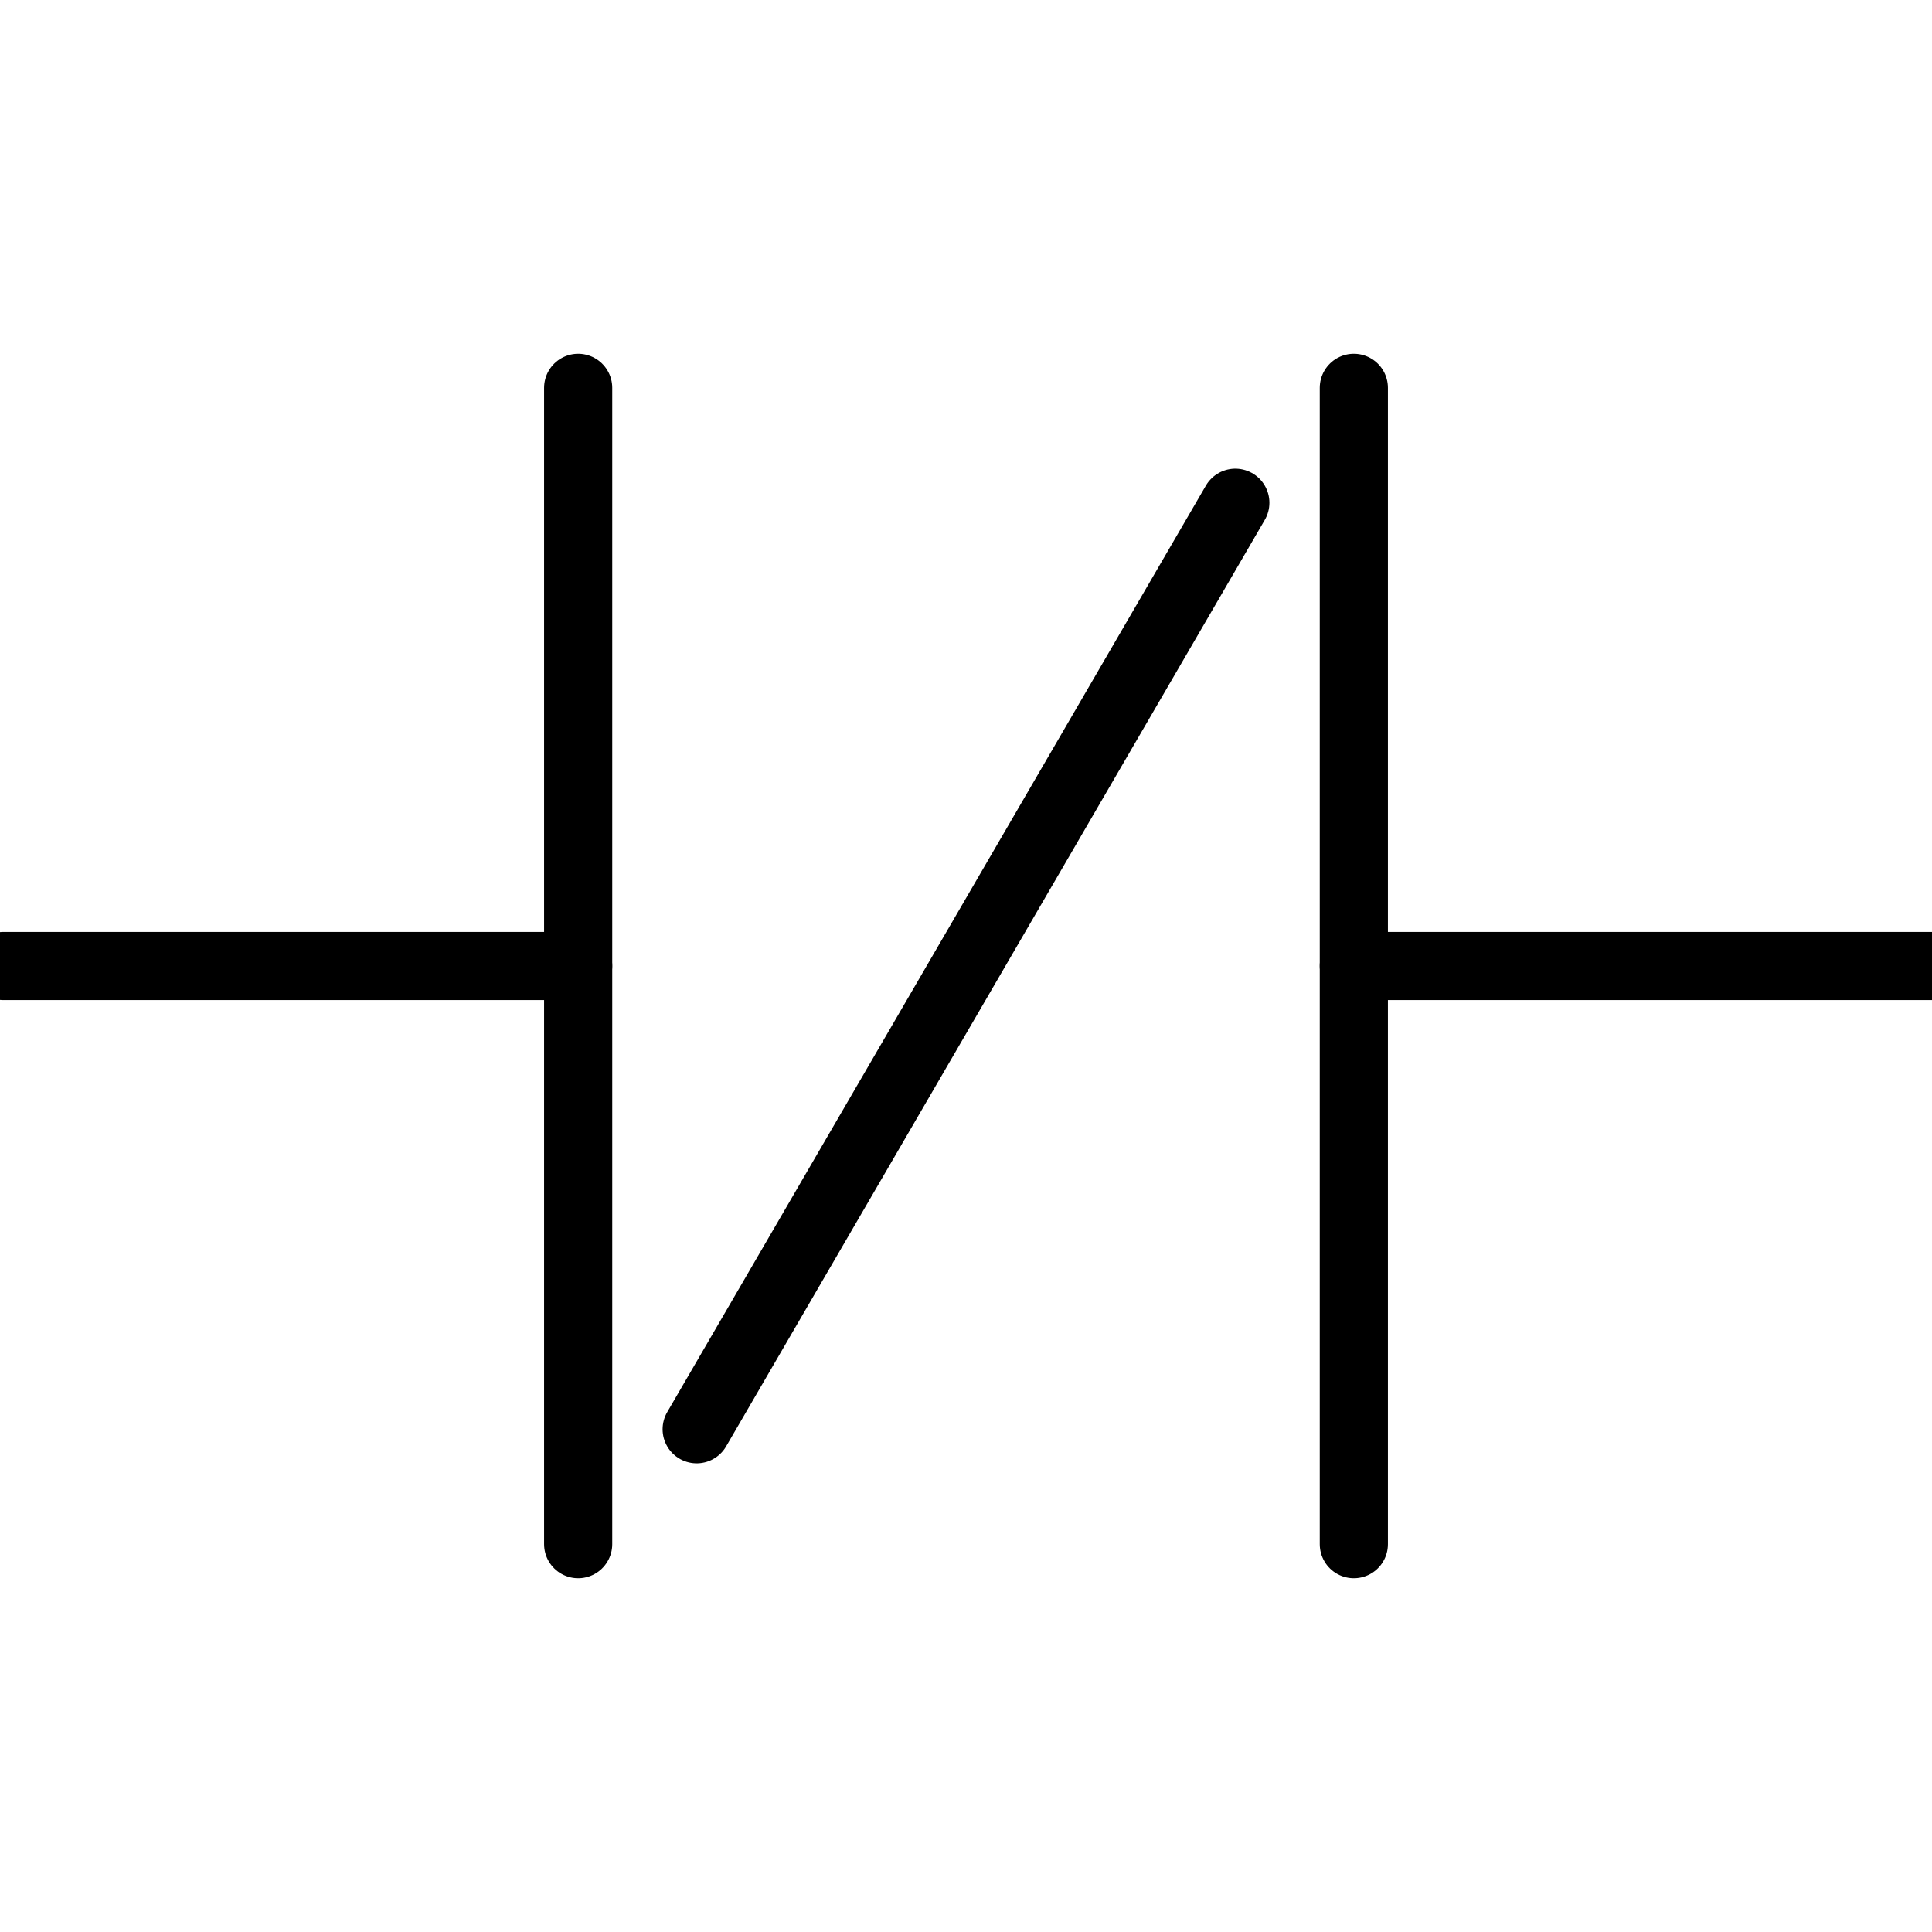 <?xml version="1.0" encoding="UTF-8" standalone="no"?>
<!-- Created with Inkscape (http://www.inkscape.org/) -->

<svg
   xmlns:dc="http://purl.org/dc/elements/1.1/"
   xmlns:cc="http://creativecommons.org/ns#"
   xmlns:rdf="http://www.w3.org/1999/02/22-rdf-syntax-ns#"
   xmlns:svg="http://www.w3.org/2000/svg"
   xmlns="http://www.w3.org/2000/svg"
   xmlns:sodipodi="http://sodipodi.sourceforge.net/DTD/sodipodi-0.dtd"
   xmlns:inkscape="http://www.inkscape.org/namespaces/inkscape"
   width="20mm"
   height="20mm"
   viewBox="0 0 70.866 70.866"
   id="svg2"
   version="1.1"
   inkscape:version="0.91 r13725"
   sodipodi:docname="contactNC.svg">
  <defs
     id="defs4" />
  <sodipodi:namedview
     id="base"
     pagecolor="#ffffff"
     bordercolor="#666666"
     borderopacity="1.0"
     inkscape:pageopacity="0.0"
     inkscape:pageshadow="2"
     inkscape:zoom="7.5917778"
     inkscape:cx="35.433071"
     inkscape:cy="35.433071"
     inkscape:document-units="mm"
     inkscape:current-layer="layer1"
     showgrid="false"
     showguides="true"
     inkscape:guide-bbox="true"
     inkscape:window-width="1366"
     inkscape:window-height="705"
     inkscape:window-x="-8"
     inkscape:window-y="-8"
     inkscape:window-maximized="1">
    <sodipodi:guide
       position="-8.694,35.433"
       orientation="0,1"
       id="guide4136" />
    <sodipodi:guide
       position="35.433,50.186"
       orientation="1,0"
       id="guide4138" />
    <sodipodi:guide
       position="21.207,62.436"
       orientation="1,0"
       id="guide4140" />
    <sodipodi:guide
       position="49.659,53.479"
       orientation="1,0"
       id="guide4142" />
    <sodipodi:guide
       position="12.118,56.64"
       orientation="0,1"
       id="guide4144" />
    <sodipodi:guide
       position="9.089,14.226"
       orientation="0,1"
       id="guide4146" />
    <sodipodi:guide
       position="45.049,52.425"
       orientation="0,1"
       id="guide4156" />
    <sodipodi:guide
       position="40.043,18.441"
       orientation="0,1"
       id="guide4158" />
    <sodipodi:guide
       position="25.554,39.121"
       orientation="1,0"
       id="guide4160" />
    <sodipodi:guide
       position="45.312,45.576"
       orientation="1,0"
       id="guide4162" />
  </sodipodi:namedview>
  <g
     inkscape:label="Camada 1"
     inkscape:groupmode="layer"
     id="layer1"
     transform="translate(0,-981.496)">
    <path
       style="fill:none;fill-rule:evenodd;stroke:#000000;stroke-width:2.5;stroke-linecap:round;stroke-linejoin:miter;stroke-opacity:1;stroke-miterlimit:4;stroke-dasharray:none"
       d="m 0.132,1016.929 c 21.075,0 21.075,0 21.075,0 l 0,0"
       id="path4148"
       inkscape:connector-curvature="0" />
    <path
       style="fill:none;fill-rule:evenodd;stroke:#000000;stroke-width:2.5;stroke-linecap:round;stroke-linejoin:miter;stroke-opacity:1;stroke-miterlimit:4;stroke-dasharray:none"
       d="m 49.659,1016.929 21.207,0"
       id="path4150"
       inkscape:connector-curvature="0" />
    <path
       style="fill:none;fill-rule:evenodd;stroke:#000000;stroke-width:2.5;stroke-linecap:round;stroke-linejoin:miter;stroke-opacity:1;stroke-miterlimit:4;stroke-dasharray:none"
       d="m 49.659,995.722 0,42.414"
       id="path4152"
       inkscape:connector-curvature="0" />
    <path
       style="fill:none;fill-rule:evenodd;stroke:#000000;stroke-width:2.5;stroke-linecap:round;stroke-linejoin:miter;stroke-opacity:1;stroke-miterlimit:4;stroke-dasharray:none"
       d="m 21.207,995.722 0,42.414"
       id="path4154"
       inkscape:connector-curvature="0" />
    <path
       style="fill:none;fill-rule:evenodd;stroke:#000000;stroke-width:2.5;stroke-linecap:round;stroke-linejoin:miter;stroke-opacity:1;stroke-miterlimit:4;stroke-dasharray:none"
       d="M 25.554,1033.921 45.312,999.937"
       id="path4164"
       inkscape:connector-curvature="0" />
  </g>
</svg>
